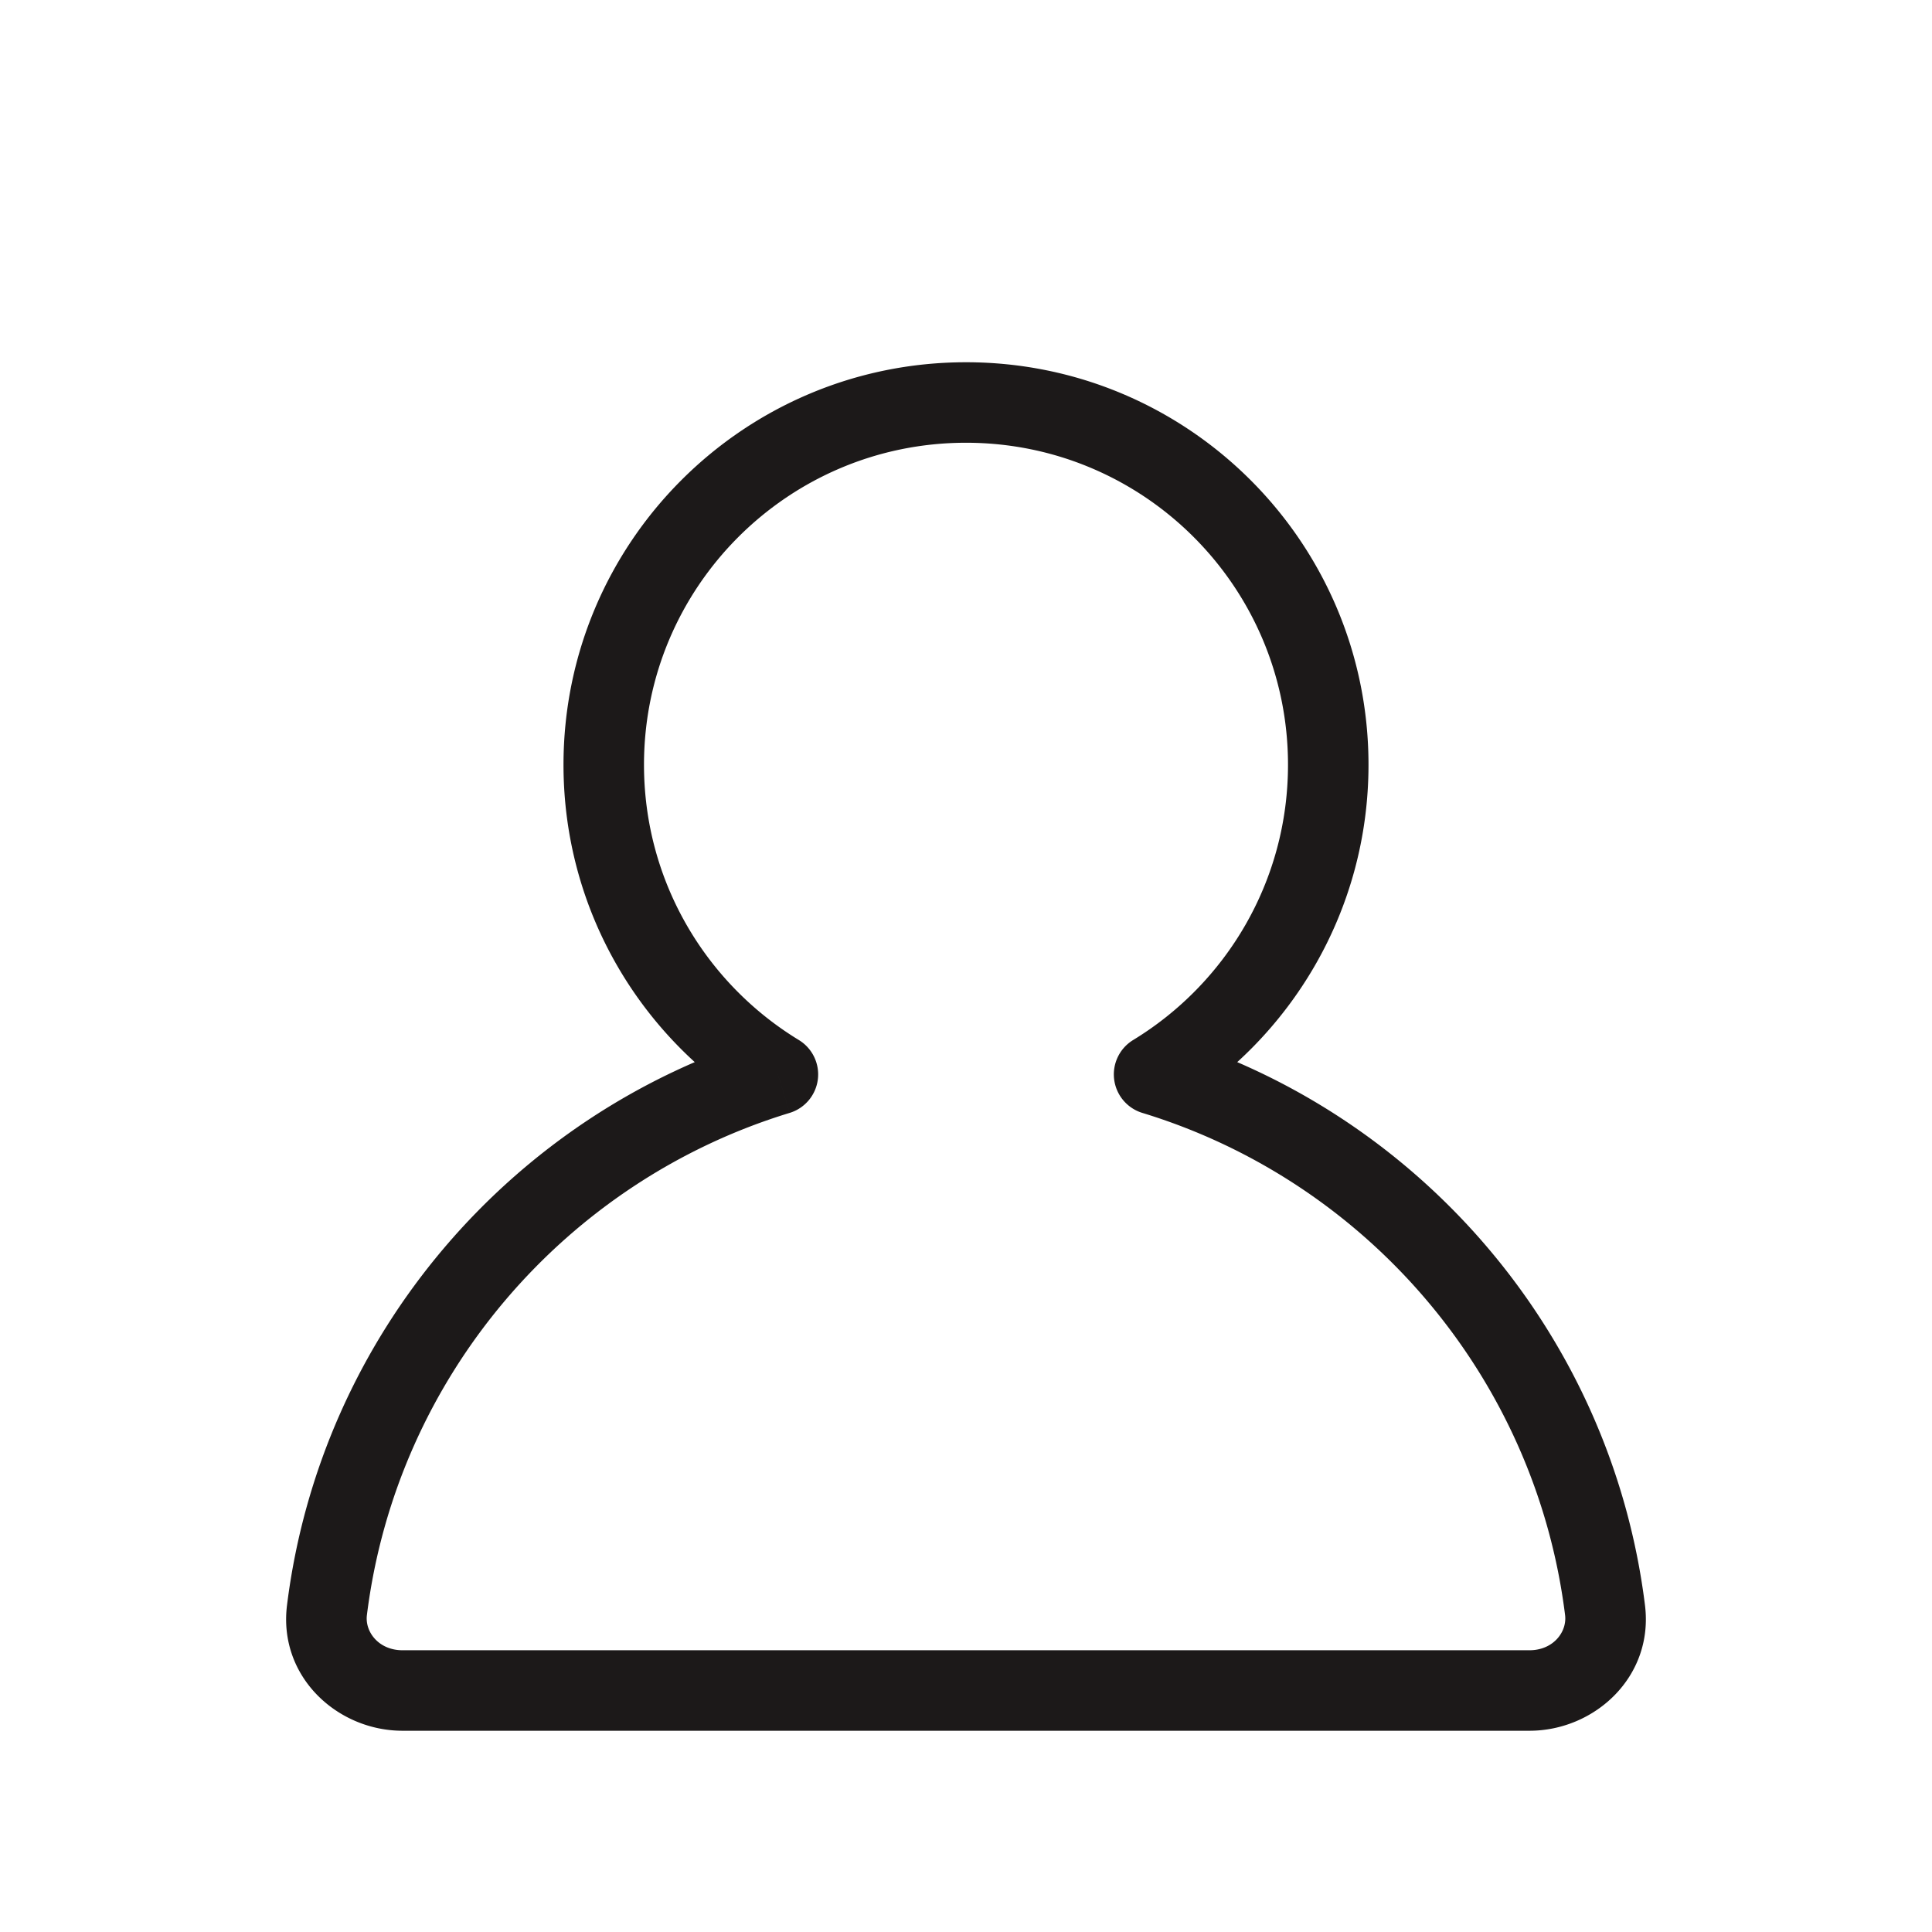 <svg xmlns="http://www.w3.org/2000/svg" width="800" height="800" fill="none"><g clip-path="url(#a)"><mask id="b" width="800" height="800" x="0" y="0" maskUnits="userSpaceOnUse" style="mask-type:luminance"><path fill="#fff" d="M800 0H0v800h800V0Z"/></mask><g mask="url(#b)"><path fill="#fff" d="M800 0H0v800h800V0Z"/><g filter="url(#c)"><path fill="#1C1919" d="m477.883 411.553-8.666-14.236a16.664 16.664 0 0 0-7.867 16.323 16.666 16.666 0 0 0 11.673 13.857l4.86-15.944Zm-155.77 0 4.861 15.944a16.675 16.675 0 0 0 11.676-13.857 16.672 16.672 0 0 0-7.87-16.323l-8.667 14.236Zm211.22-128.22c0 48.267-25.636 90.56-64.116 113.984l17.333 28.473c48-29.22 80.117-82.08 80.117-142.457h-33.334ZM400 150c73.637 0 133.333 59.695 133.333 133.333h33.334c0-92.047-74.62-166.666-166.667-166.666V150ZM266.665 283.333C266.665 209.695 326.361 150 400 150v-33.333c-92.049 0-166.668 74.619-166.668 166.666h33.333Zm64.115 113.984c-38.479-23.424-64.115-65.717-64.115-113.984h-33.333c0 60.377 32.115 113.237 80.115 142.457l17.333-28.473Zm-13.527-1.707c-105.225 32.087-184.468 123.737-198.405 235.73l33.078 4.117c12.287-98.73 82.201-179.65 175.048-207.96l-9.721-31.887ZM118.848 631.34c-3.684 29.6 20.837 51.993 47.817 51.993V650c-9.838 0-15.602-7.603-14.739-14.543l-33.078-4.117Zm47.817 51.993h466.668V650H166.665v33.333Zm466.668 0c26.98 0 51.5-22.393 47.817-51.993l-33.08 4.117c.863 6.94-4.9 14.543-14.737 14.543v33.333Zm47.817-51.993c-13.937-111.993-93.18-203.643-198.407-235.73l-9.72 31.887c92.847 28.31 162.76 109.23 175.047 207.96l33.08-4.117Z"/></g></g></g><defs><clipPath id="a"><path fill="#fff" d="M0 0h800v800H0z"/></clipPath><filter id="c" width="629.705" height="633.333" x="85.146" y="116.667" color-interpolation-filters="sRGB" filterUnits="userSpaceOnUse"><feFlood flood-opacity="0" result="BackgroundImageFix"/><feColorMatrix in="SourceAlpha" result="hardAlpha" values="0 0 0 0 0 0 0 0 0 0 0 0 0 0 0 0 0 0 127 0"/><feOffset dy="33.333"/><feGaussianBlur stdDeviation="16.667"/><feColorMatrix values="0 0 0 0 0 0 0 0 0 0 0 0 0 0 0 0 0 0 0.1 0"/><feBlend in2="BackgroundImageFix" result="effect1_dropShadow_202_114"/><feBlend in="SourceGraphic" in2="effect1_dropShadow_202_114" result="shape"/></filter></defs></svg>